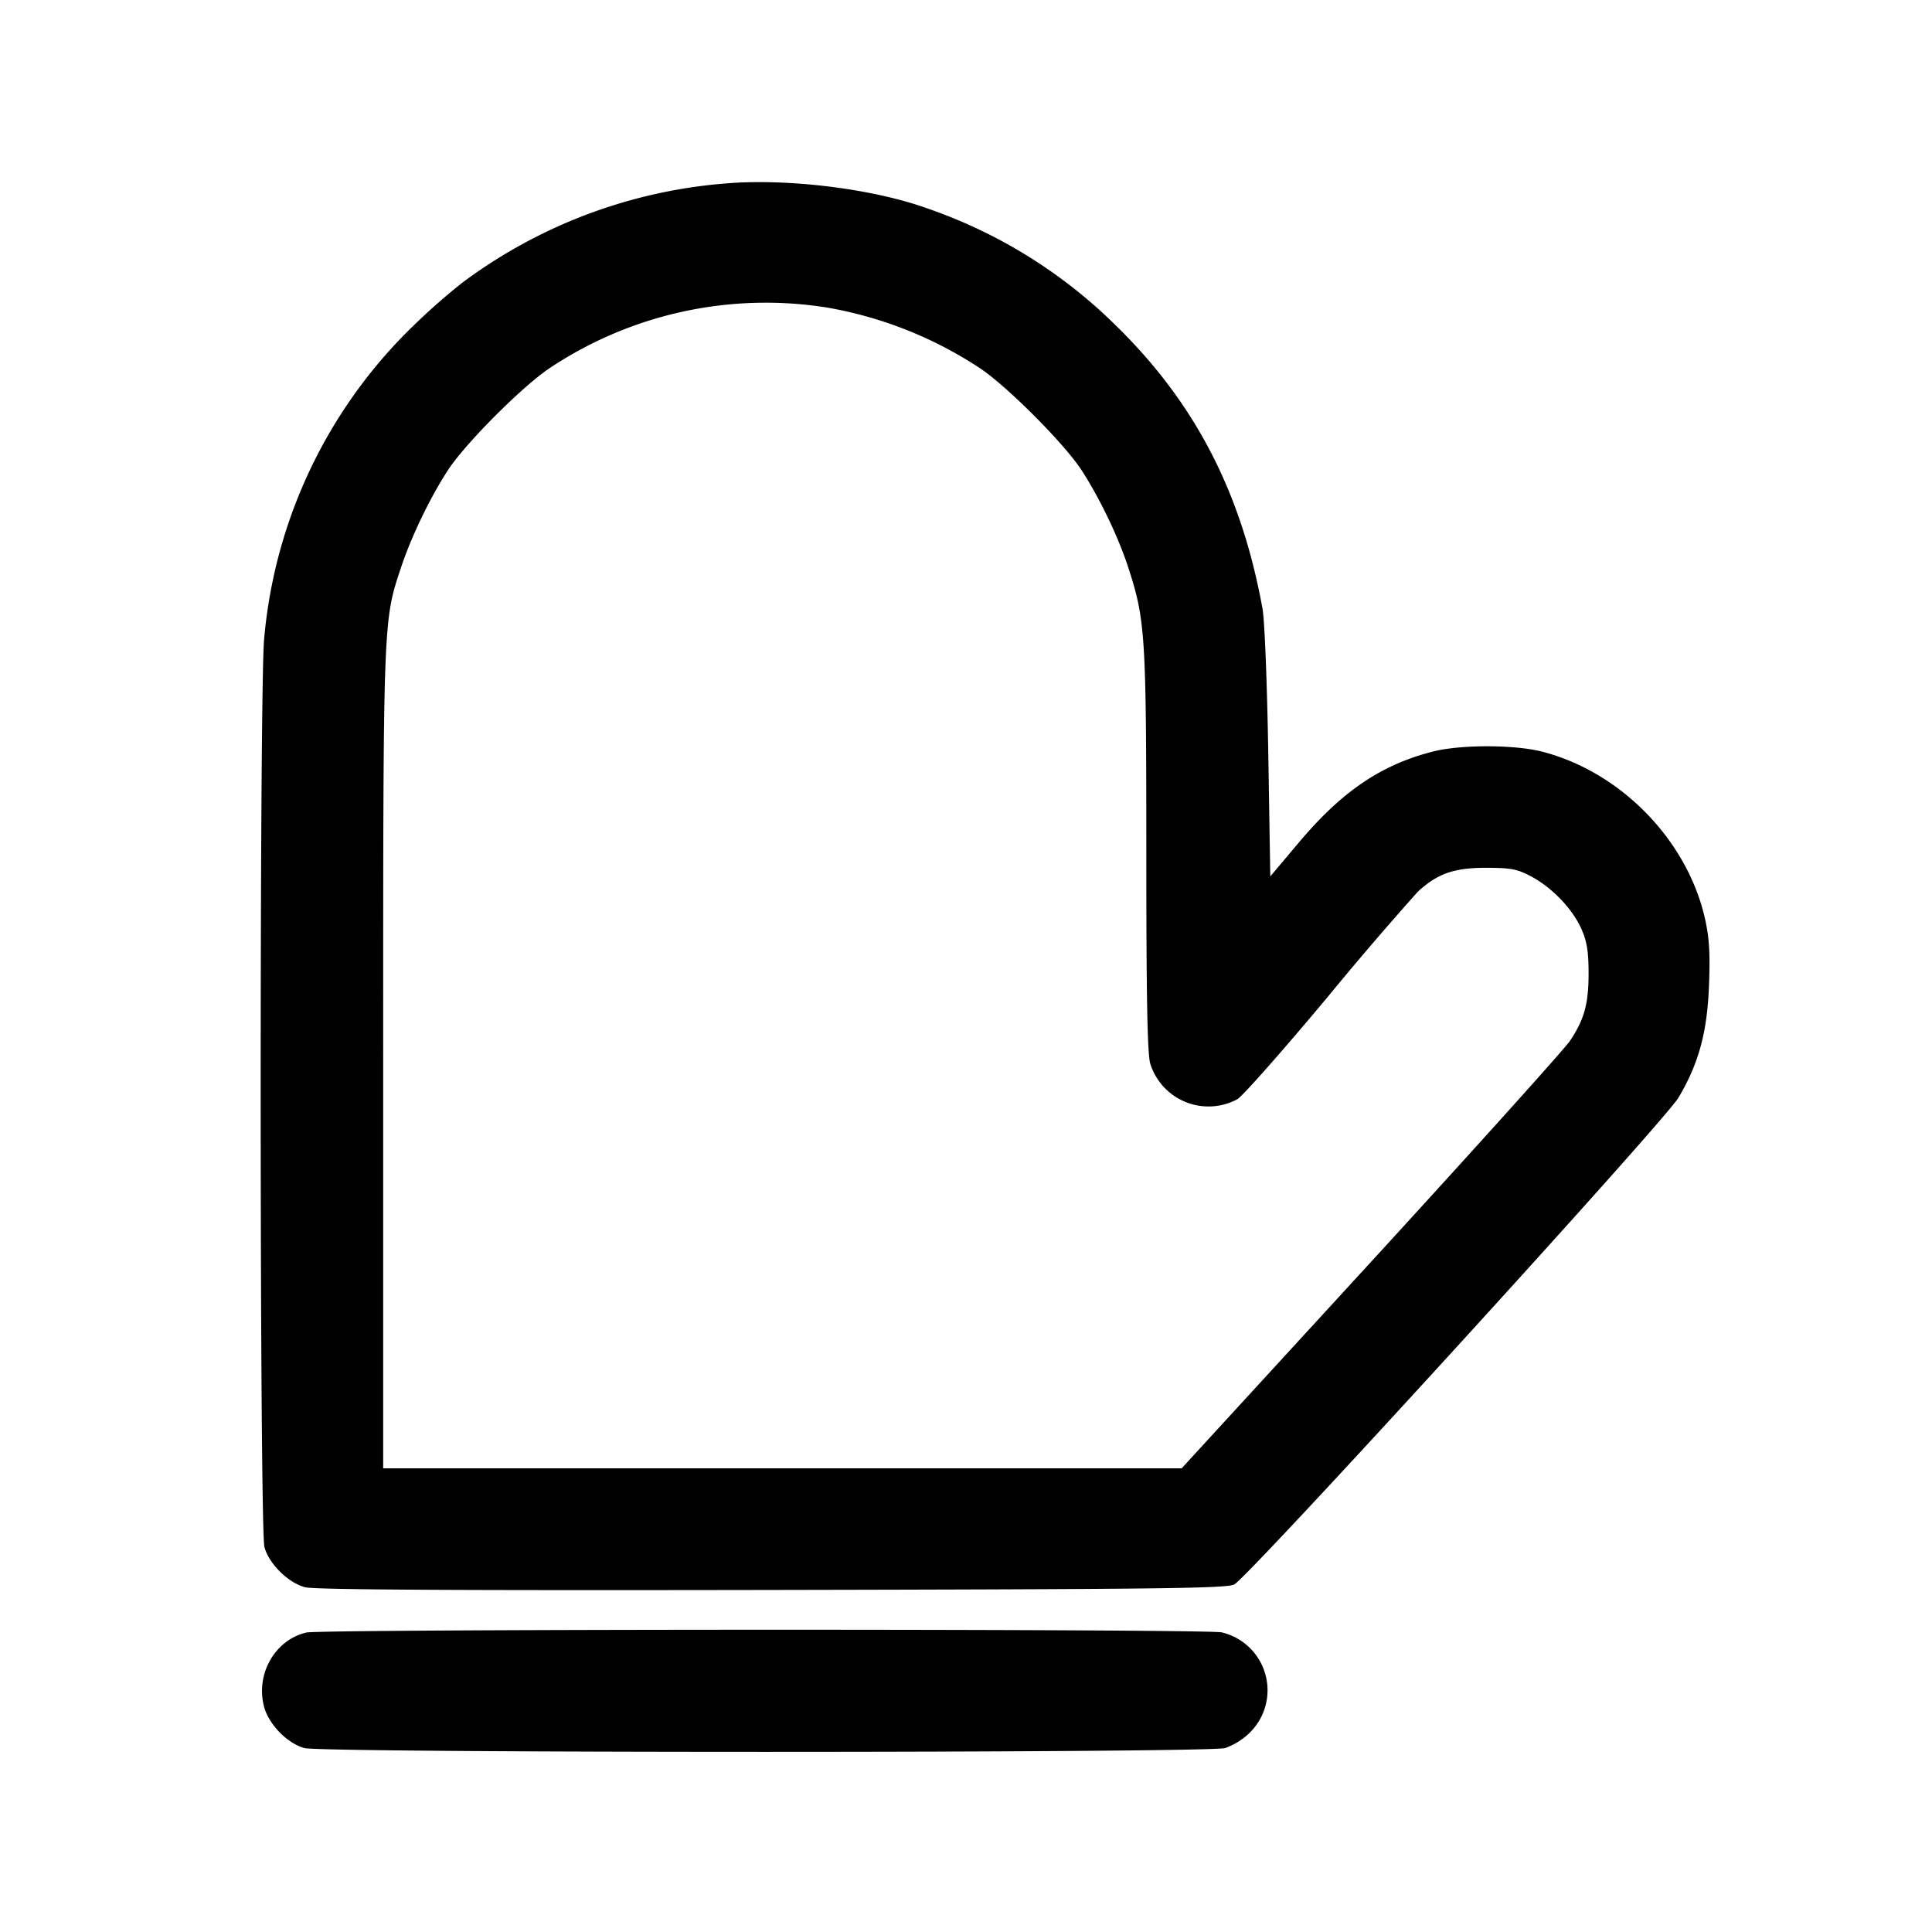 <svg xmlns="http://www.w3.org/2000/svg" viewBox="0 0 24 24"><path d="M9.18 2.268a6.3 6.3 0 0 0-3.44 1.246 8 8 0 0 0-.594.522A6.16 6.16 0 0 0 3.281 7.94c-.059.631-.056 11.066.004 11.279.057.208.293.441.503.498.118.031 1.766.041 5.798.034 4.802-.009 5.651-.019 5.746-.068.179-.092 5.342-5.75 5.519-6.048.252-.425.358-.815.379-1.402.015-.386.003-.58-.048-.812-.218-.98-1.043-1.829-2.022-2.083-.344-.089-1.015-.09-1.36-.002-.642.164-1.127.492-1.66 1.124l-.36.427-.025-1.534c-.015-.877-.045-1.644-.072-1.793-.261-1.444-.842-2.563-1.829-3.524a6.2 6.2 0 0 0-2.334-1.447c-.623-.225-1.577-.356-2.34-.321m1.097 1.553a5 5 0 0 1 1.883.744c.335.218 1.057.94 1.275 1.275.227.35.458.831.584 1.219.208.643.221.837.221 3.516 0 1.824.013 2.518.049 2.638a.758.758 0 0 0 1.08.443c.061-.032.563-.6 1.116-1.262a41 41 0 0 1 1.13-1.319c.245-.224.449-.295.845-.295.312.001.386.015.56.107.261.139.514.403.625.653.068.154.088.278.089.54.001.386-.051.579-.229.847-.069.103-1.183 1.34-2.475 2.75l-2.351 2.563H4.76v-5.07c0-5.51-.002-5.45.224-6.127.126-.379.36-.864.581-1.203.218-.335.94-1.057 1.275-1.275a4.84 4.84 0 0 1 3.437-.744M3.805 20.28c-.391.092-.633.519-.524.924.059.218.288.453.5.511.225.063 11.213.063 11.438 0a.84.84 0 0 0 .306-.191.739.739 0 0 0-.348-1.246c-.194-.045-11.182-.043-11.372.002" fill-rule="evenodd"/></svg>